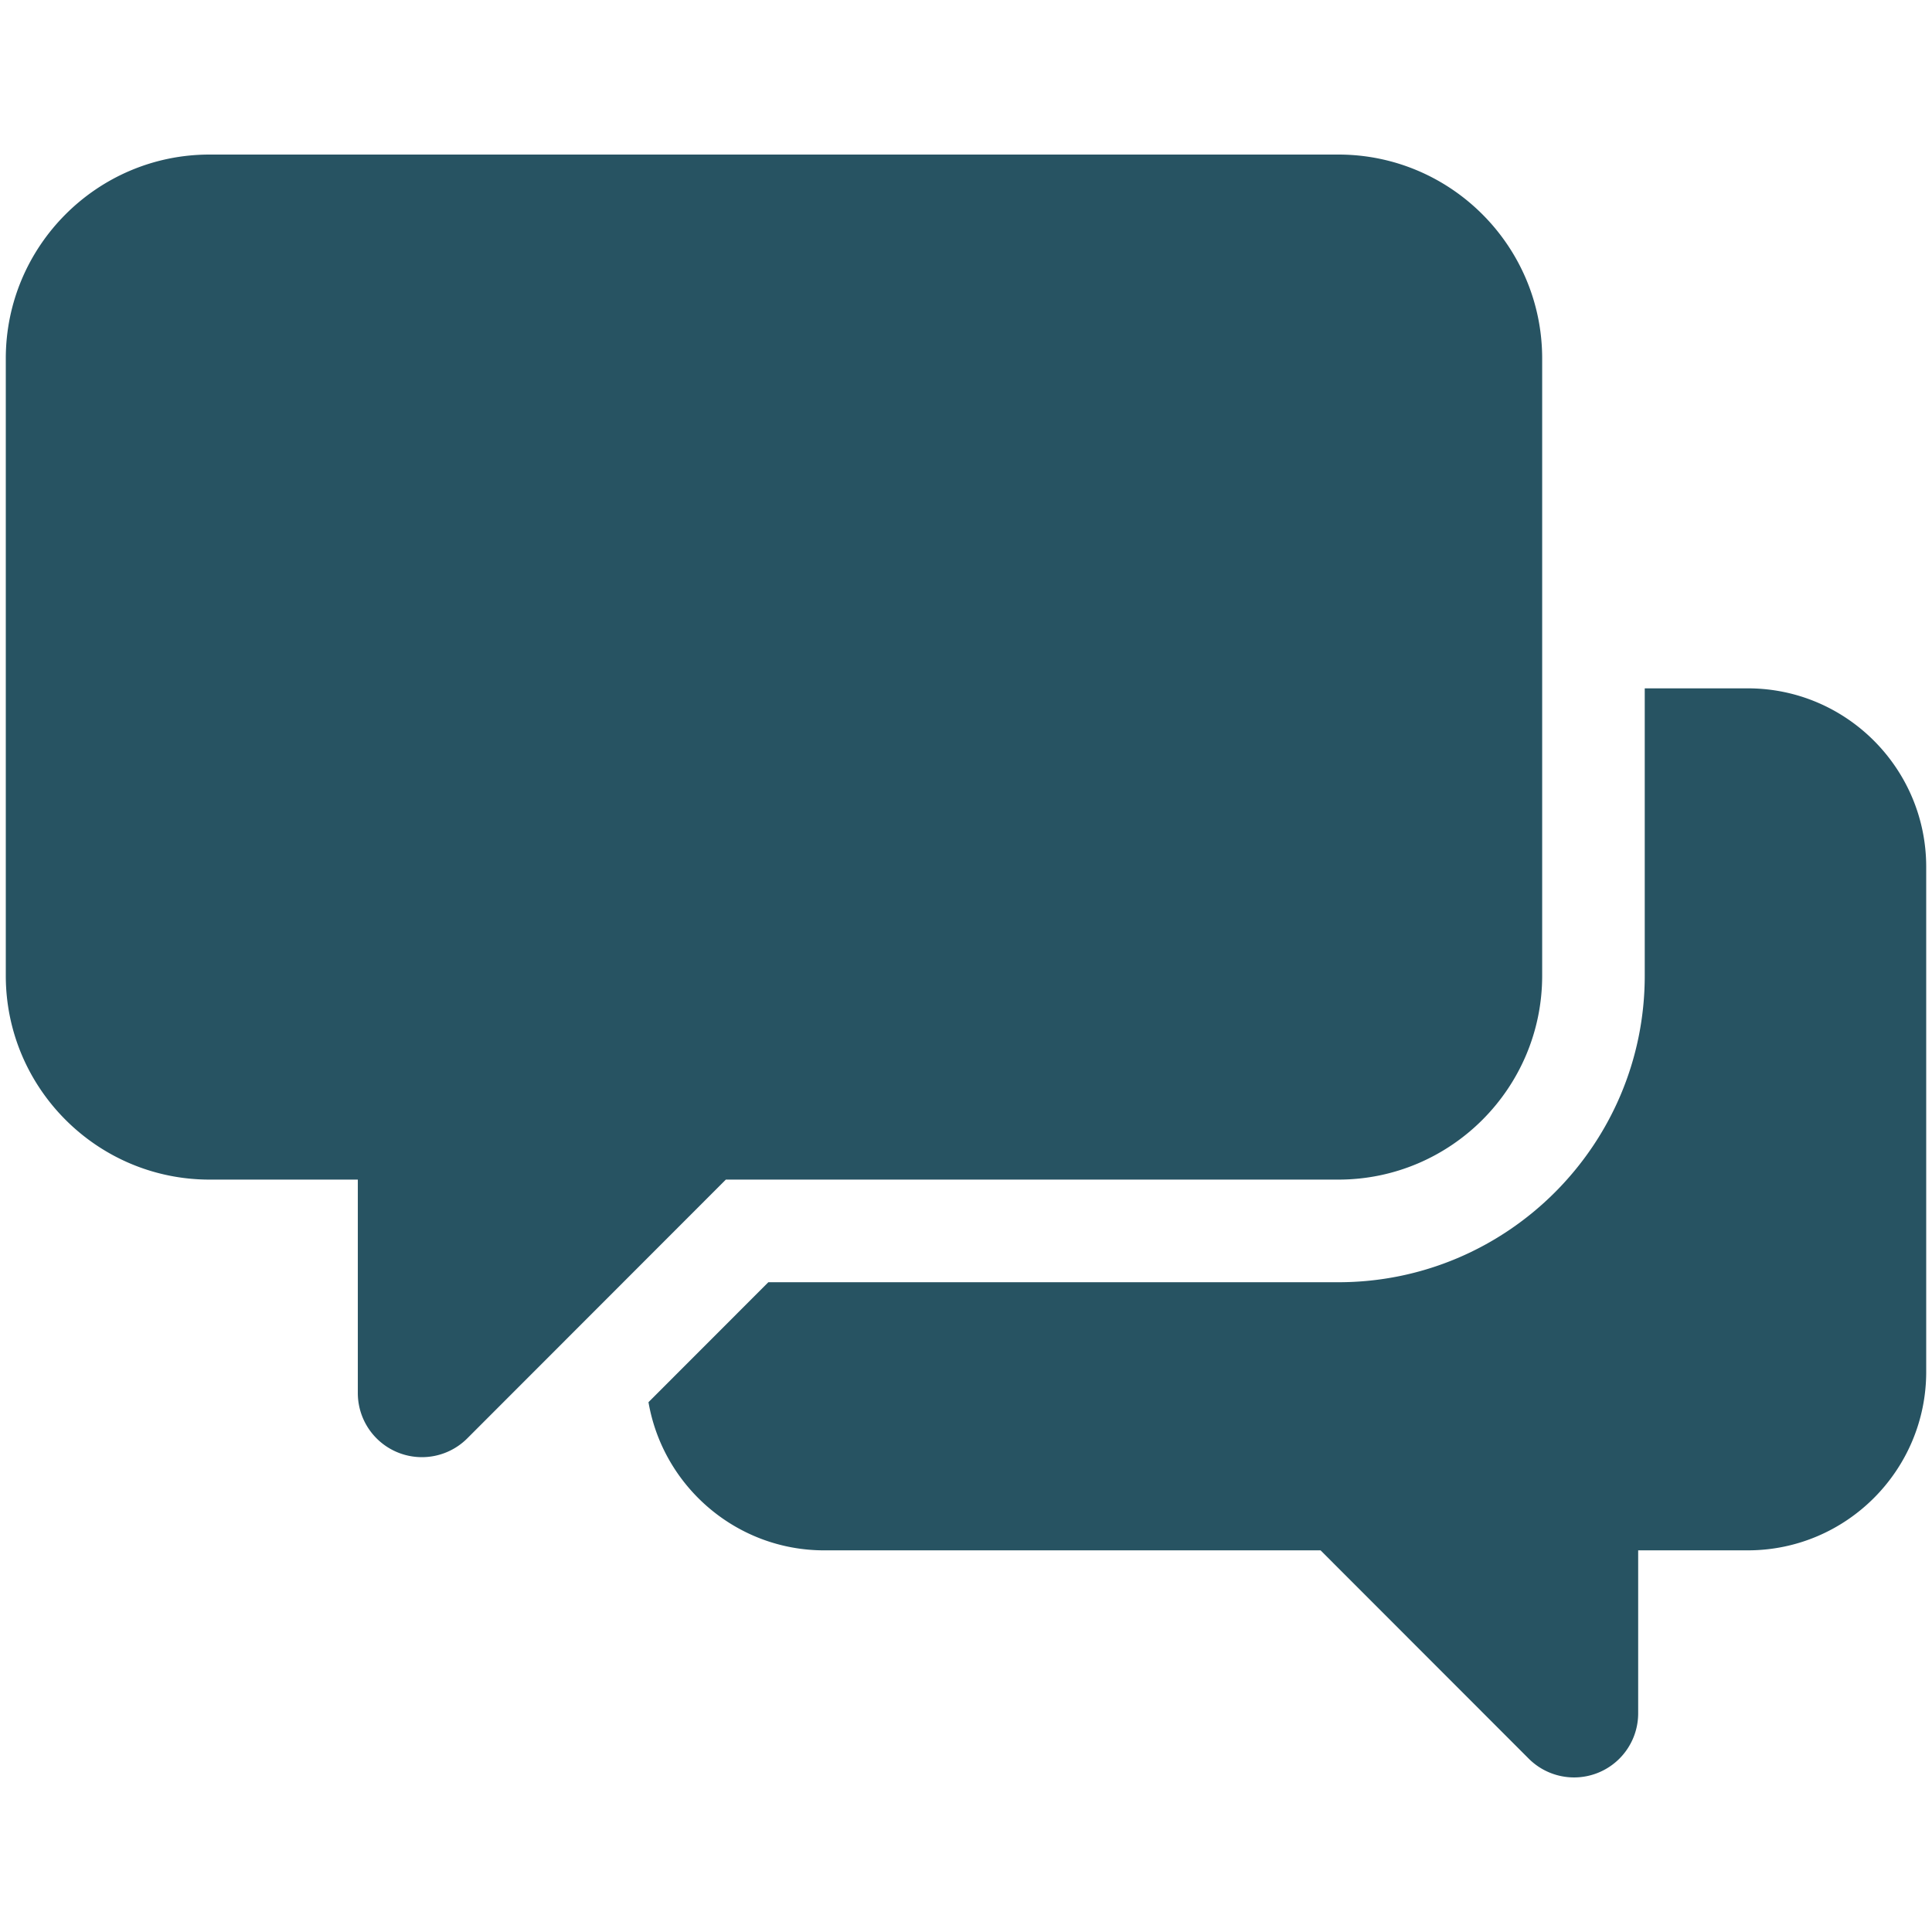<svg xmlns="http://www.w3.org/2000/svg" width="256" height="256" viewBox="0 0 2000 2000">
  <defs>
    <style>
      .cls-1 {
        fill: #275362;
        fill-rule: evenodd;
      }
    </style>
  </defs>
  <path id="Forma_1" data-name="Forma 1" class="cls-1" d="M1385.5,1221.12c116.33,0,210.95-94.69,210.95-211.06V371.085C1596.45,254.7,1501.83,160,1385.5,160H216.915C100.614,160,6,254.7,6,371.085V1010.06c0,116.37,94.614,211.06,210.915,211.06h153.5v220.93a66.363,66.363,0,0,0,113.3,46.95L751.4,1221.12h634.1Zm423.85-508.543H1702.63V1010.06c0,174.96-142.26,317.3-317.13,317.3H795.387L671.308,1451.54c14.954,86.98,90.812,153.38,181.939,153.38H1367.06l215.47,215.62a66.362,66.362,0,0,0,113.3-46.95V1604.91h113.53c101.81,0,184.64-82.9,184.64-184.78v-522.8C1993.99,795.462,1911.17,712.577,1809.35,712.577Z"/>
</svg>
